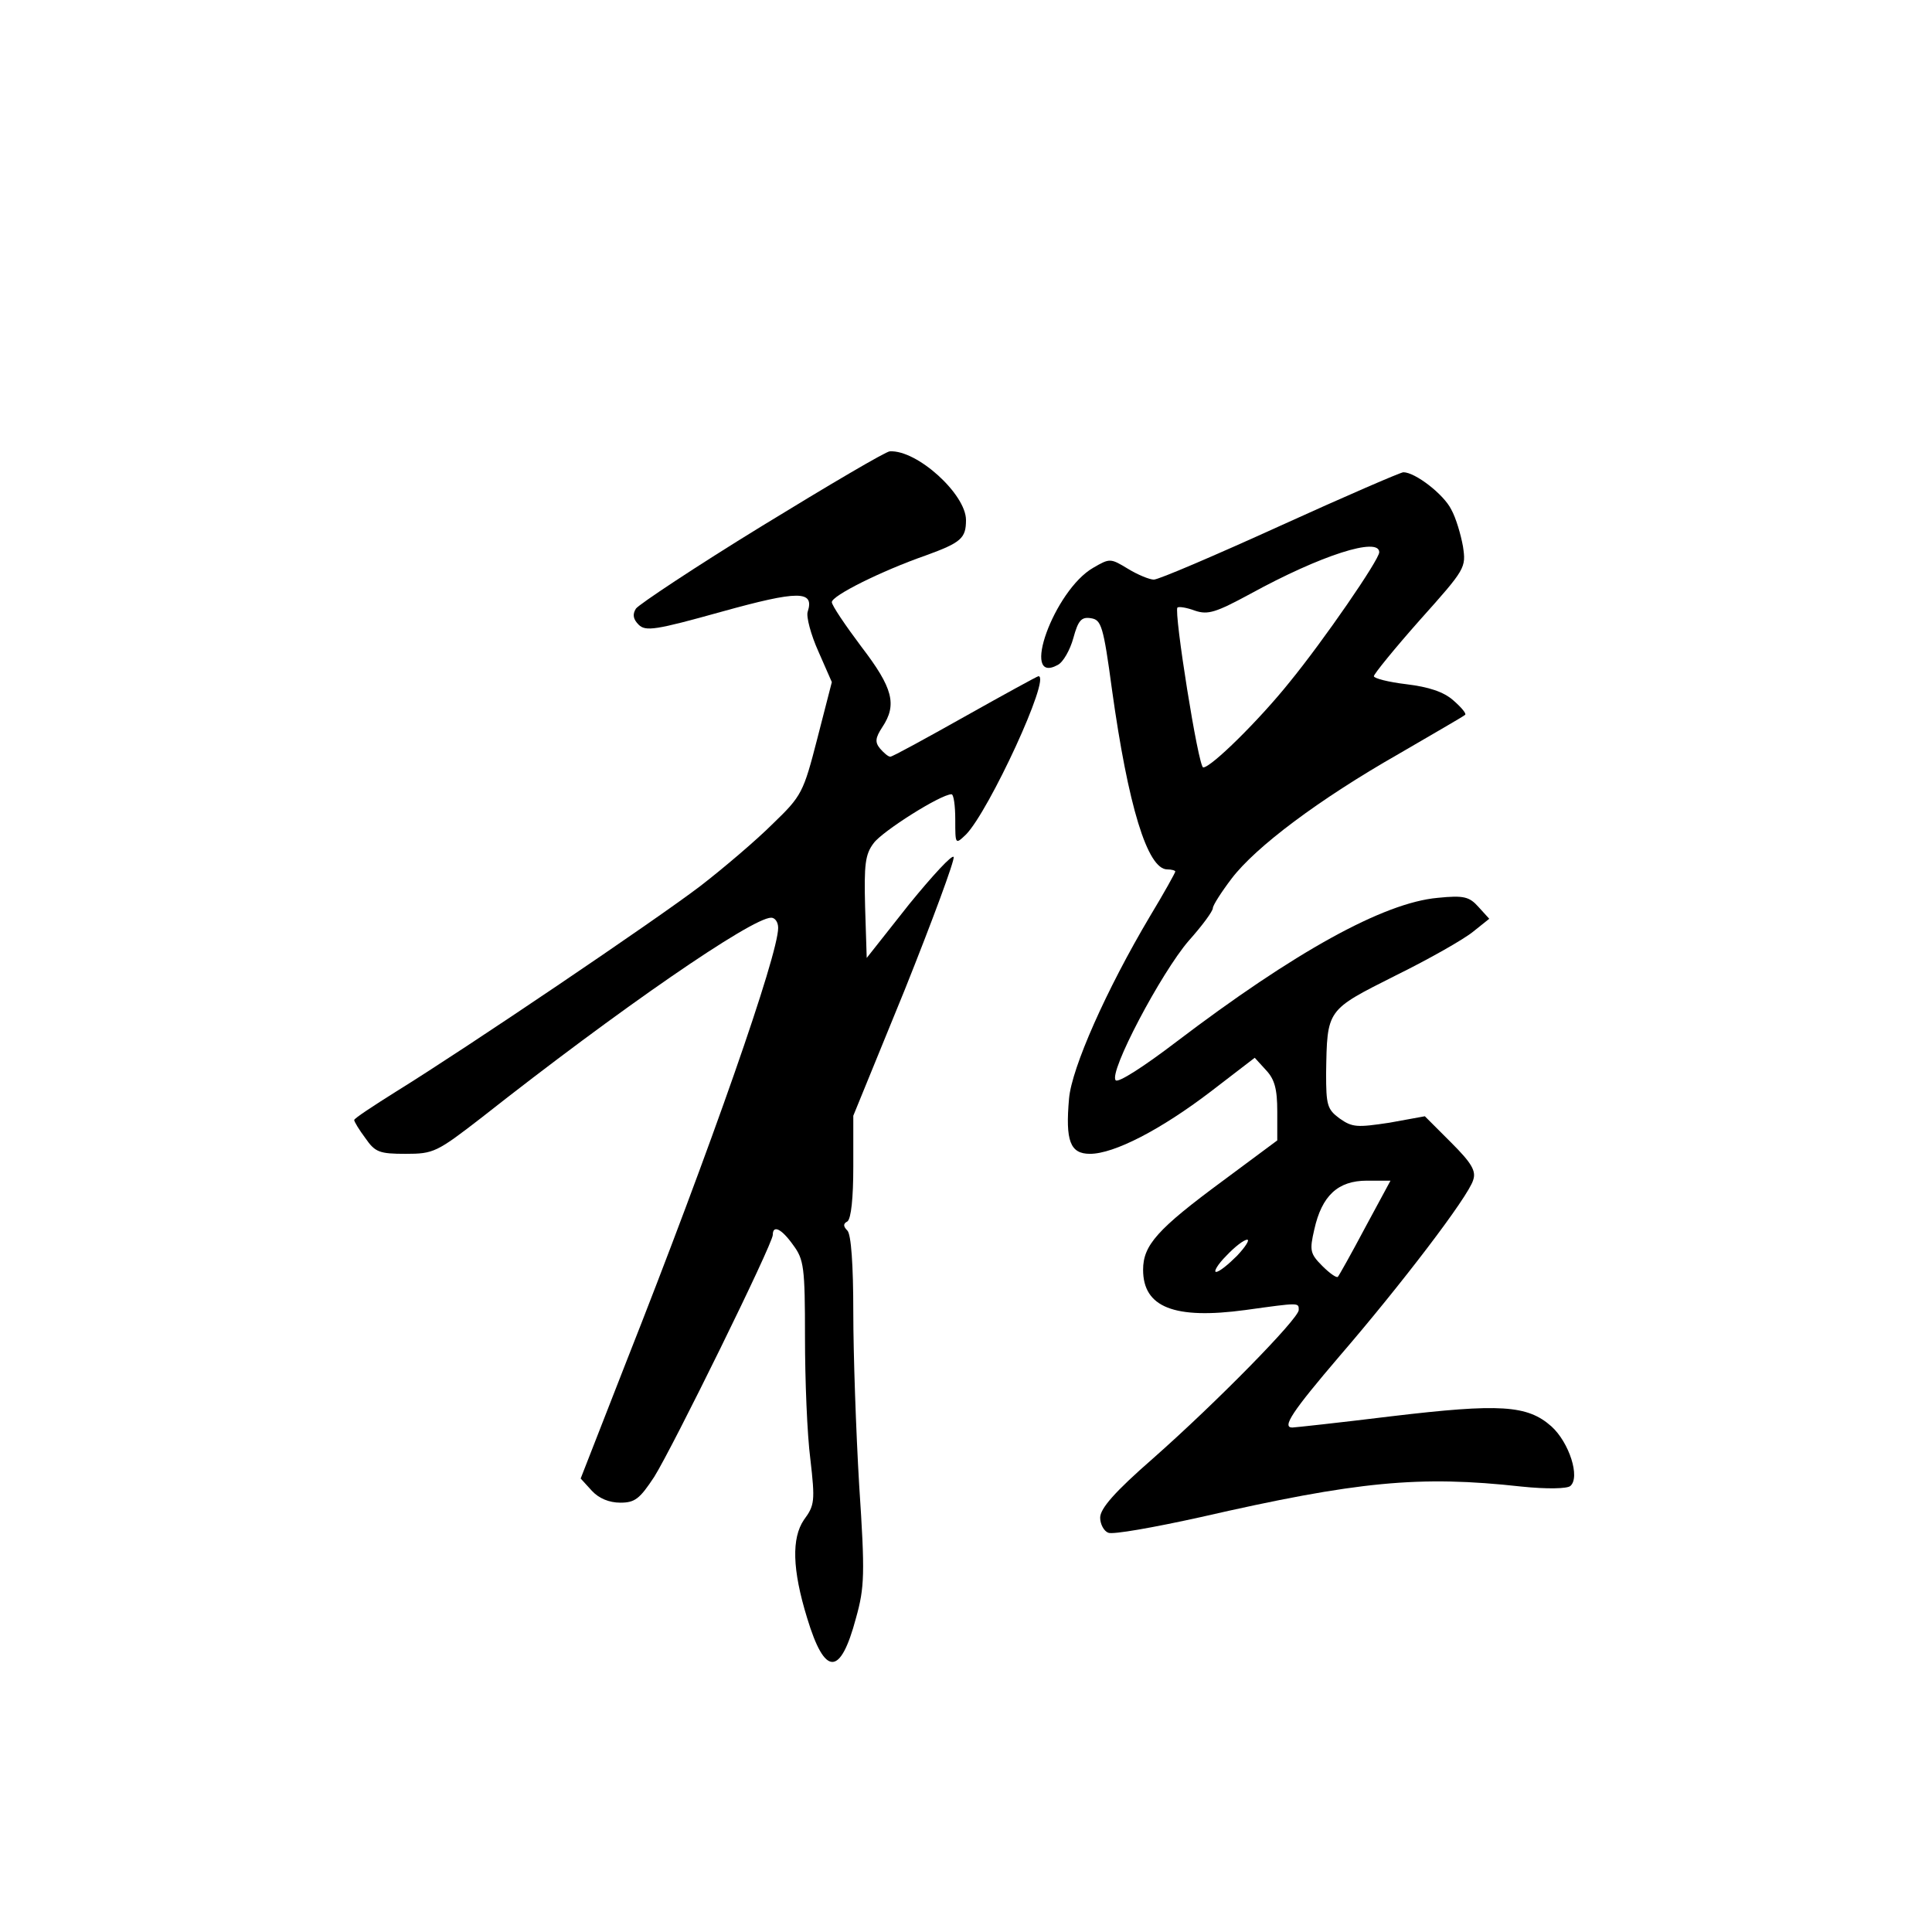 <?xml version="1.0" standalone="no"?>
<!DOCTYPE svg PUBLIC "-//W3C//DTD SVG 20010904//EN"
 "http://www.w3.org/TR/2001/REC-SVG-20010904/DTD/svg10.dtd">
<svg version="1.0" xmlns="http://www.w3.org/2000/svg"
 width="360pt" height="360pt" viewBox="0 0 360 360"
 preserveAspectRatio="xMidYMid meet">
<g transform="translate(0,360) scale(0.1,-0.1)"
fill="#000000" stroke="none">
<path d="M1420 2620 c-124 -76 -229 -146 -235 -154 -7 -11 -5 -20 5 -30 13
-13 32 -10 154 24 144 40 174 40 161 0 -3 -9 6 -43 20 -74 l25 -57 -27 -105
c-26 -101 -29 -107 -83 -159 -30 -30 -91 -82 -135 -116 -84 -64 -436 -302
-567 -383 -43 -27 -78 -50 -78 -53 0 -3 9 -18 21 -34 18 -26 26 -29 75 -29 52
0 58 3 142 68 255 201 503 372 539 372 7 0 13 -8 13 -19 0 -50 -124 -406 -284
-811 l-84 -215 21 -23 c13 -14 32 -22 53 -22 27 0 36 7 63 48 34 54 221 434
221 451 0 19 16 12 38 -19 20 -27 22 -41 22 -172 0 -79 4 -181 10 -227 9 -78
8 -86 -12 -113 -23 -34 -22 -92 6 -183 33 -109 62 -109 91 0 16 57 17 82 6
247 -6 101 -11 246 -11 323 0 88 -4 145 -11 152 -8 8 -8 13 0 17 7 5 11 44 11
102 l0 95 96 235 c52 130 93 241 91 247 -2 6 -39 -34 -83 -88 l-79 -100 -3 95
c-2 79 0 98 16 119 16 22 125 91 145 91 4 0 7 -21 7 -47 0 -47 0 -47 20 -28
43 44 159 295 135 295 -2 0 -64 -34 -137 -75 -73 -41 -135 -75 -139 -75 -4 0
-12 7 -19 15 -10 12 -9 20 4 40 28 42 20 73 -39 150 -30 40 -55 77 -55 83 0
12 92 58 175 87 66 24 75 32 75 66 0 48 -91 131 -142 128 -7 0 -114 -63 -238
-139z"/>
<path d="M2385 2620 c-121 -55 -226 -100 -235 -100 -8 0 -30 9 -48 20 -33 20
-34 20 -65 2 -73 -42 -137 -220 -66 -181 10 5 23 28 29 50 9 33 15 40 33 37
19 -3 23 -14 39 -133 30 -216 66 -335 103 -335 8 0 15 -2 15 -4 0 -2 -21 -40
-47 -83 -82 -138 -146 -283 -151 -340 -7 -79 2 -103 39 -103 45 0 132 45 225
116 l82 63 21 -23 c16 -17 21 -35 21 -77 l0 -54 -101 -75 c-122 -90 -149 -120
-149 -166 0 -70 58 -93 191 -75 101 14 99 14 99 0 0 -16 -153 -172 -272 -277
-71 -62 -98 -93 -98 -110 0 -12 7 -25 15 -28 8 -4 86 10 172 29 293 67 408 78
598 57 48 -5 85 -4 91 1 19 16 -2 81 -35 111 -45 40 -96 43 -298 19 -98 -12
-181 -21 -185 -21 -20 0 0 30 88 133 113 131 240 297 249 328 6 17 -3 32 -41
70 l-49 49 -66 -12 c-60 -9 -69 -9 -93 8 -23 17 -25 25 -25 84 2 120 0 117
129 182 63 31 128 68 145 82 l30 24 -20 22 c-17 19 -27 22 -76 17 -101 -9
-267 -101 -488 -269 -59 -45 -107 -76 -112 -71 -14 14 85 201 136 260 25 28
45 55 45 61 0 5 16 30 35 55 45 59 162 147 311 232 65 38 121 70 124 73 3 2
-7 14 -22 27 -18 16 -46 25 -87 30 -34 4 -61 11 -61 15 0 4 39 52 86 105 85
95 86 97 80 137 -4 22 -13 53 -22 69 -14 28 -67 69 -89 69 -5 0 -109 -45 -230
-100z m185 -49 c0 -14 -104 -165 -167 -242 -56 -70 -146 -159 -161 -159 -9 0
-55 290 -48 298 3 2 17 0 33 -6 24 -8 39 -3 102 31 133 73 241 107 241 78z
m-26 -1258 c-26 -49 -49 -90 -51 -92 -2 -3 -15 6 -29 20 -23 23 -24 29 -15 68
14 63 44 91 98 91 l44 0 -47 -87z m-239 -53 c-16 -16 -33 -30 -39 -30 -5 0 3
14 19 30 16 17 33 30 39 30 5 0 -3 -13 -19 -30z"/>
</g>
</svg>
